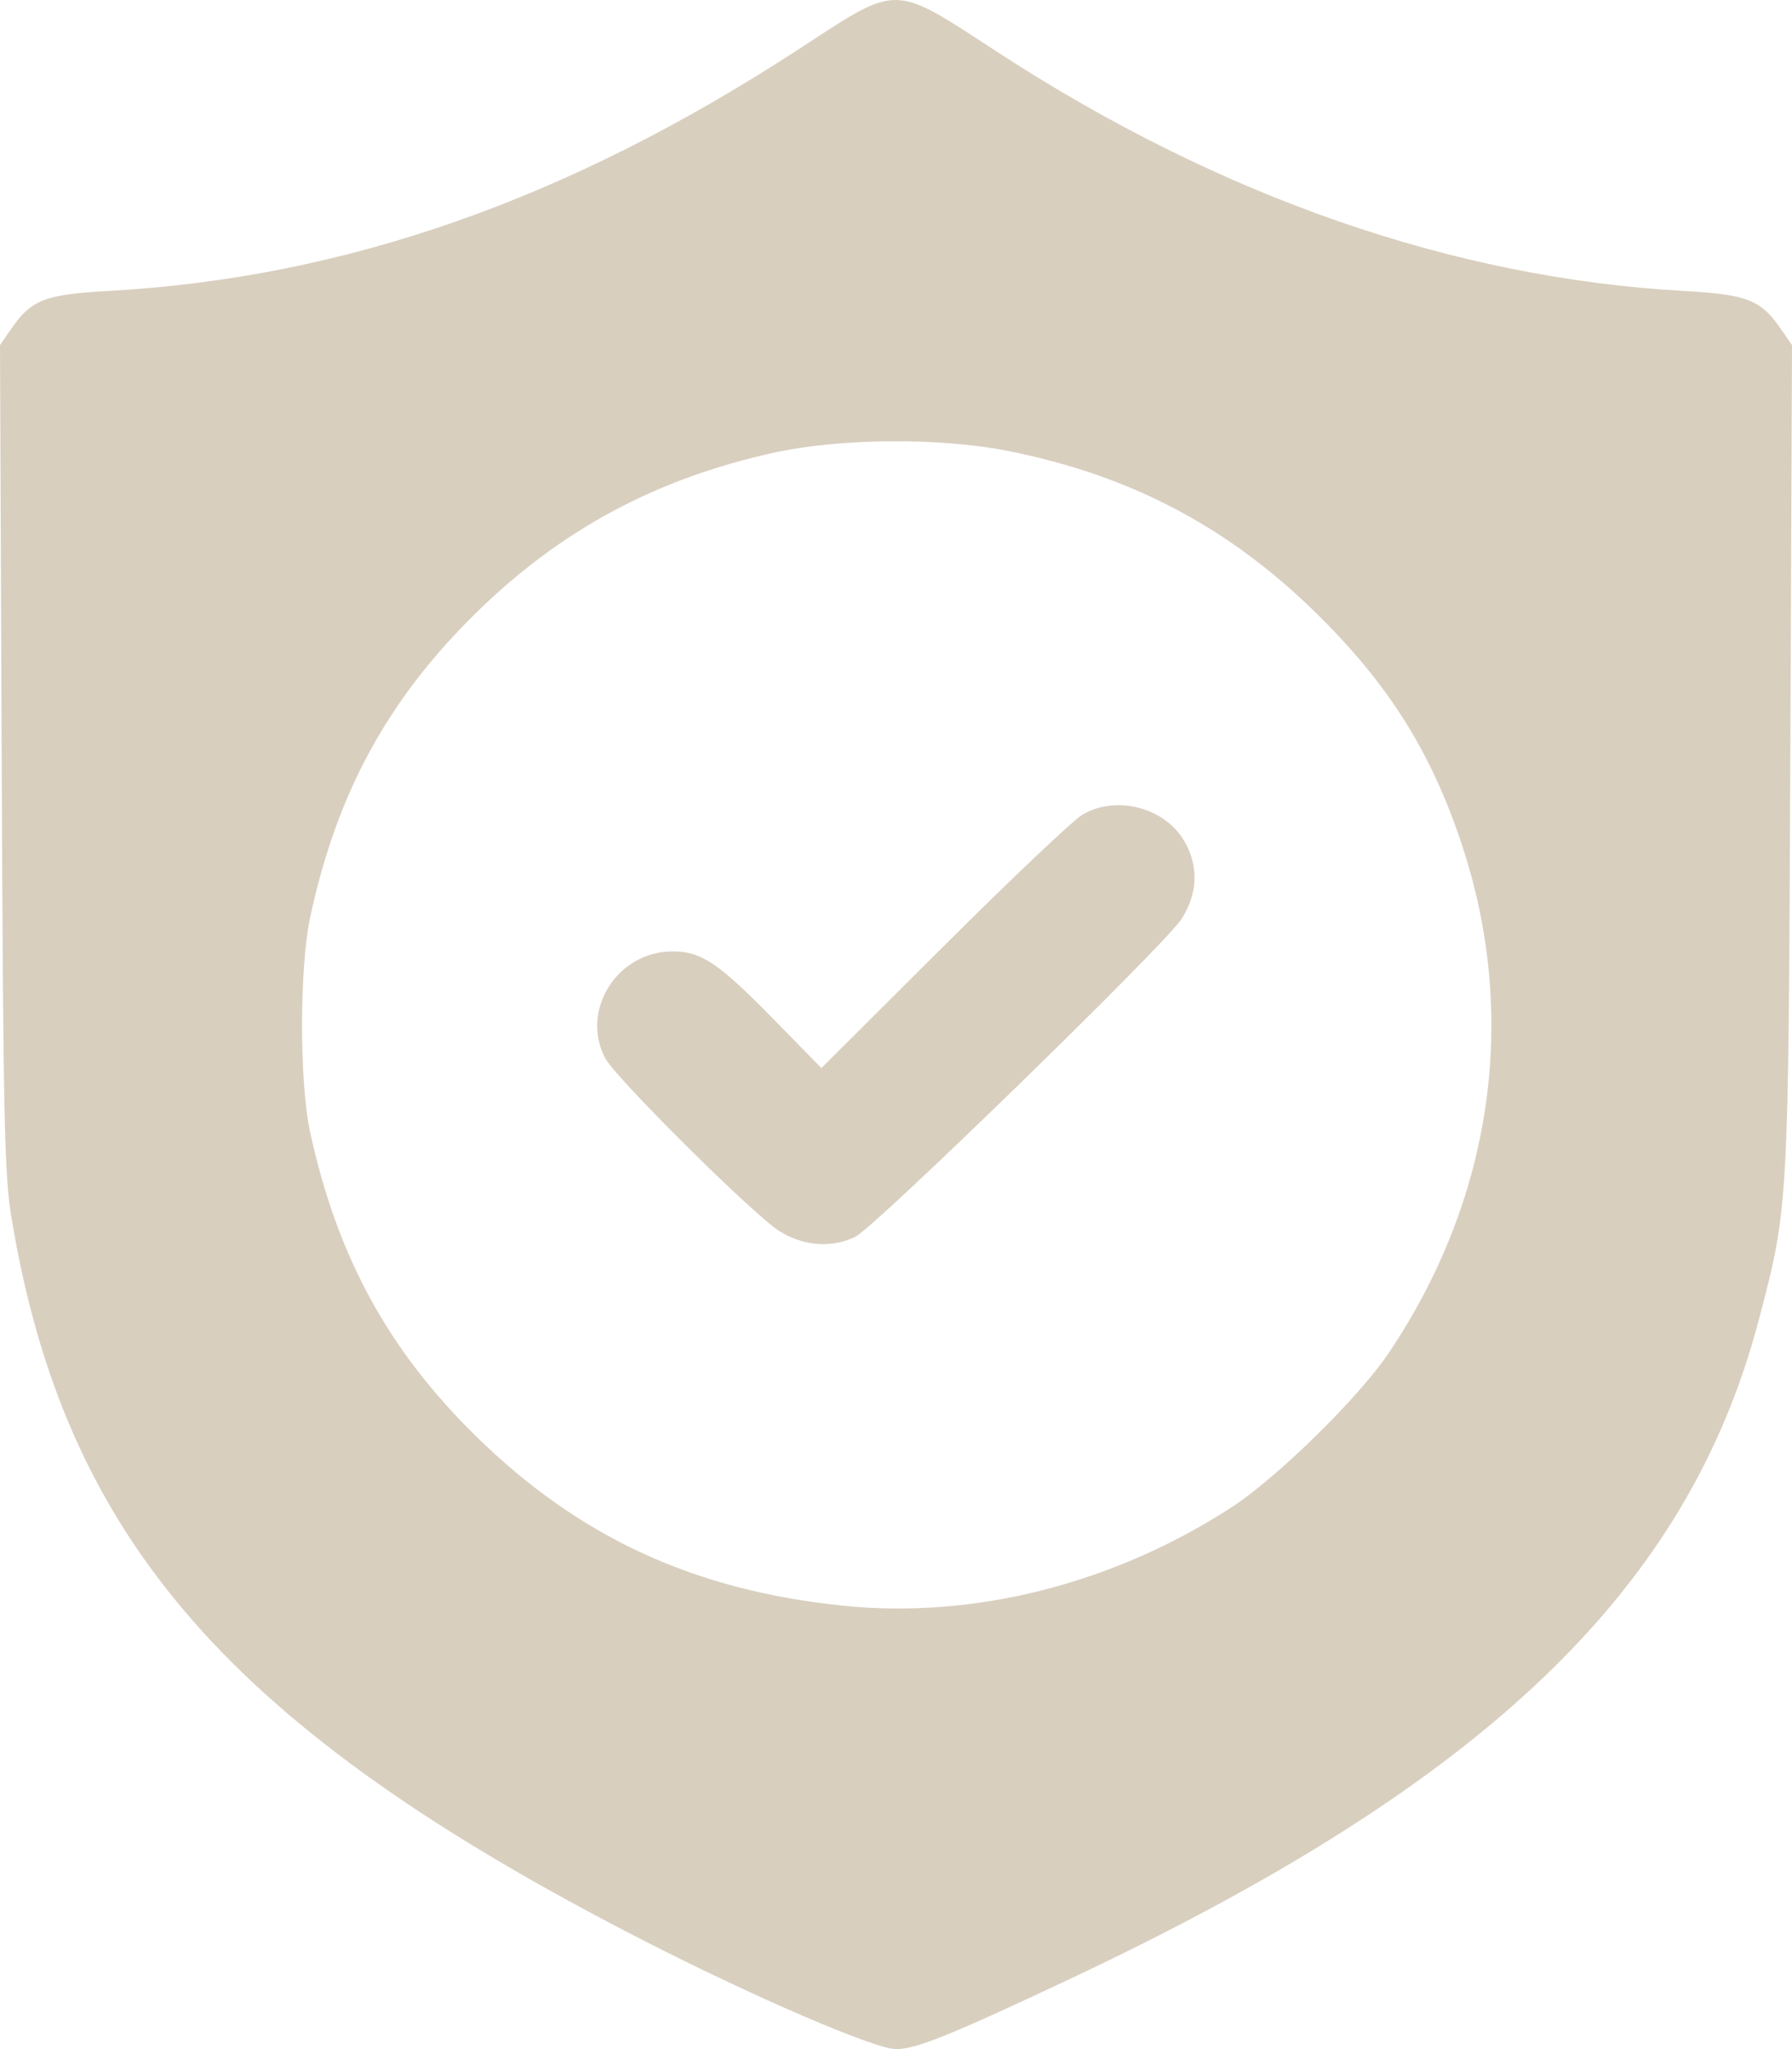 <svg width="35" height="40" viewBox="0 0 35 40" fill="none" xmlns="http://www.w3.org/2000/svg">
<path fill-rule="evenodd" clip-rule="evenodd" d="M15.579 0.974C11.078 3.903 6.724 5.425 2.121 5.679C0.873 5.748 0.608 5.852 0.212 6.429L0 6.736L0.033 14.775C0.062 21.791 0.086 22.932 0.221 23.75C1.257 30.046 4.494 33.748 12.581 37.886C14.737 38.989 17.089 40 17.499 40C17.895 40 18.552 39.735 20.925 38.617C29.03 34.8 32.967 31.03 34.354 25.757C34.931 23.564 34.93 23.588 34.967 14.775L35 6.736L34.788 6.429C34.392 5.852 34.127 5.748 32.879 5.679C28.397 5.43 23.839 3.847 19.509 1.034C17.401 -0.336 17.587 -0.333 15.579 0.974ZM19.672 8.8C22.062 9.271 23.98 10.277 25.701 11.963C27.124 13.358 27.961 14.691 28.562 16.518C29.665 19.872 29.145 23.421 27.111 26.429C26.53 27.289 24.937 28.85 24.059 29.42C21.757 30.915 19.033 31.607 16.475 31.345C13.561 31.048 11.313 30.011 9.299 28.038C7.582 26.354 6.585 24.528 6.057 22.099C5.846 21.126 5.847 18.889 6.059 17.902C6.58 15.476 7.575 13.654 9.299 11.963C10.953 10.343 12.805 9.347 15.11 8.838C16.395 8.554 18.34 8.538 19.672 8.8ZM21.144 15.901C20.969 16.002 19.749 17.157 18.434 18.467L16.043 20.849L15.109 19.896C14.031 18.796 13.698 18.573 13.14 18.572C12.059 18.571 11.332 19.714 11.817 20.652C12.014 21.032 14.703 23.703 15.218 24.029C15.688 24.327 16.246 24.37 16.707 24.142C17.089 23.954 22.726 18.467 23.068 17.952C23.393 17.46 23.418 16.919 23.137 16.429C22.756 15.764 21.811 15.513 21.144 15.901Z" fill="#D9CFBF"/>
</svg>
